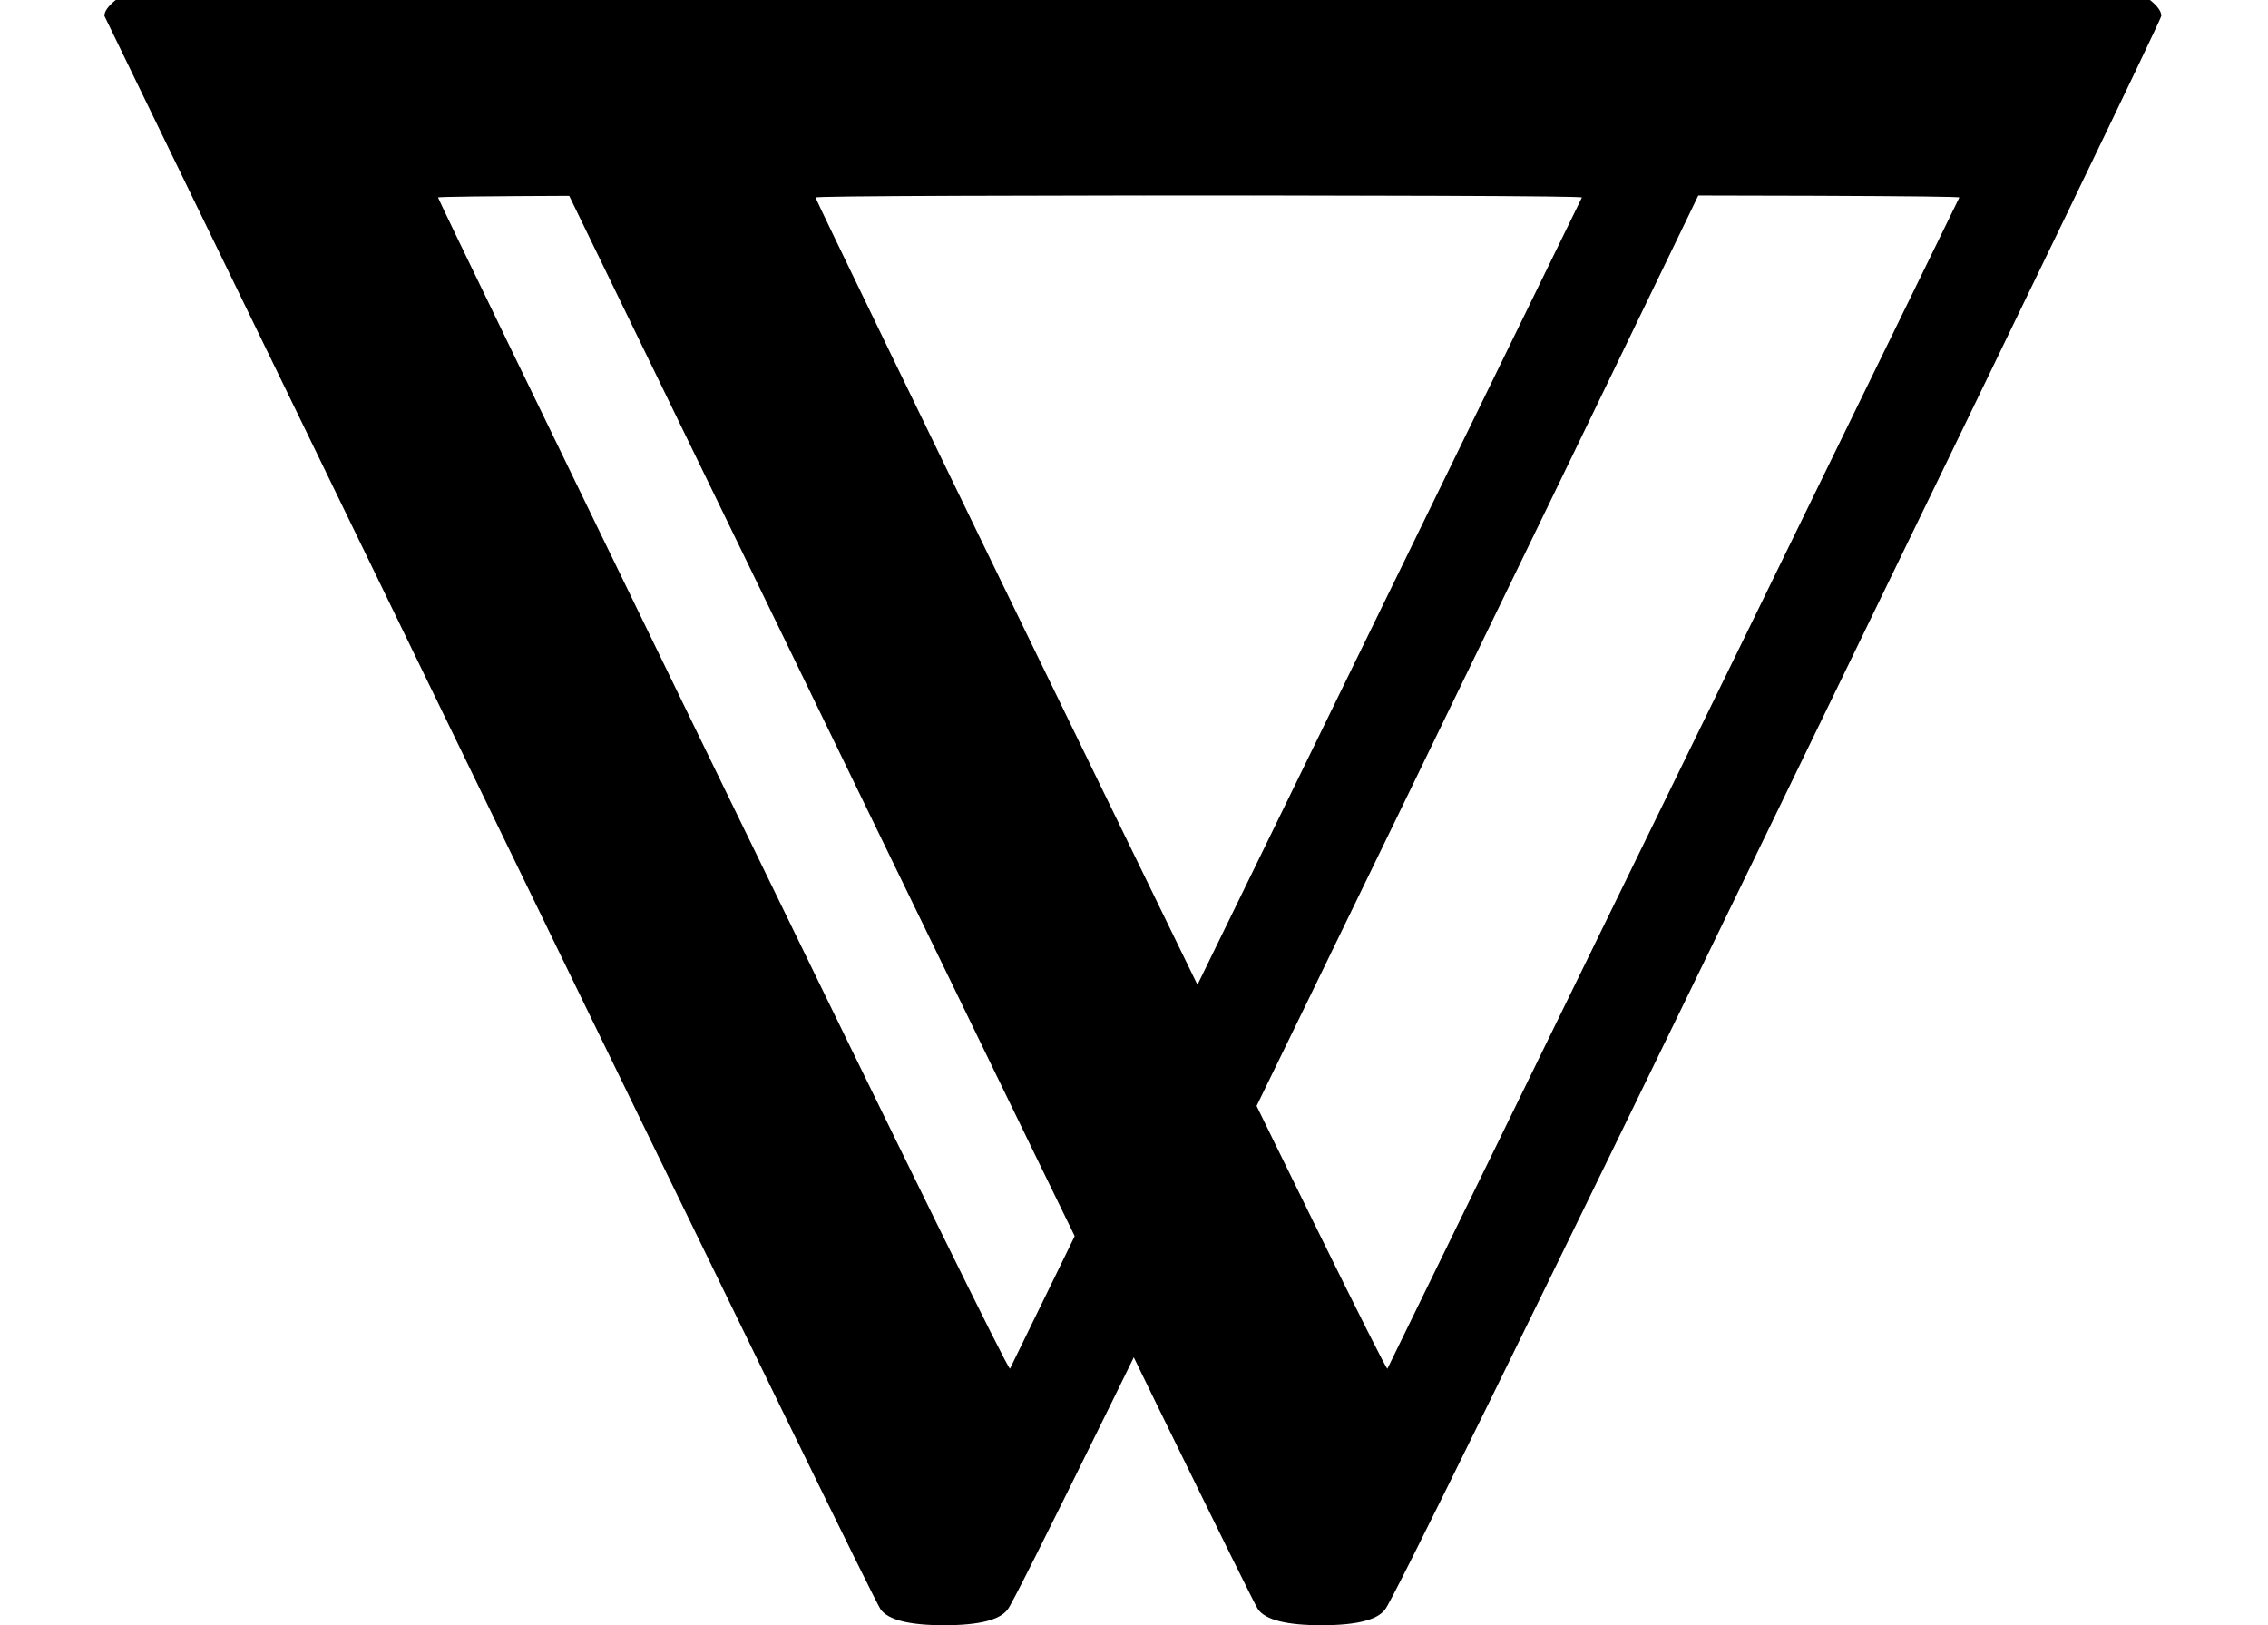 <svg xmlns="http://www.w3.org/2000/svg" viewBox="0 -683 999.3 716" xmlns:xlink="http://www.w3.org/1999/xlink"><defs><path id="Nabla" d="M46 676Q46 679 51 683H781Q786 679 786 676Q786 674 617 326T444 -26Q439 -33 416 -33T388 -26Q385 -22 216 326T46 676ZM697 596Q697 597 445 597T193 596Q195 591 319 336T445 80L697 596Z"></path></defs><g stroke="currentColor" fill="currentColor" stroke-width="0" transform="matrix(1 0 0 -1 0 0)"><g><g><use xlink:href="#Nabla"></use></g><g transform="translate(166.3, 0)"><use xlink:href="#Nabla"></use></g></g></g></svg>